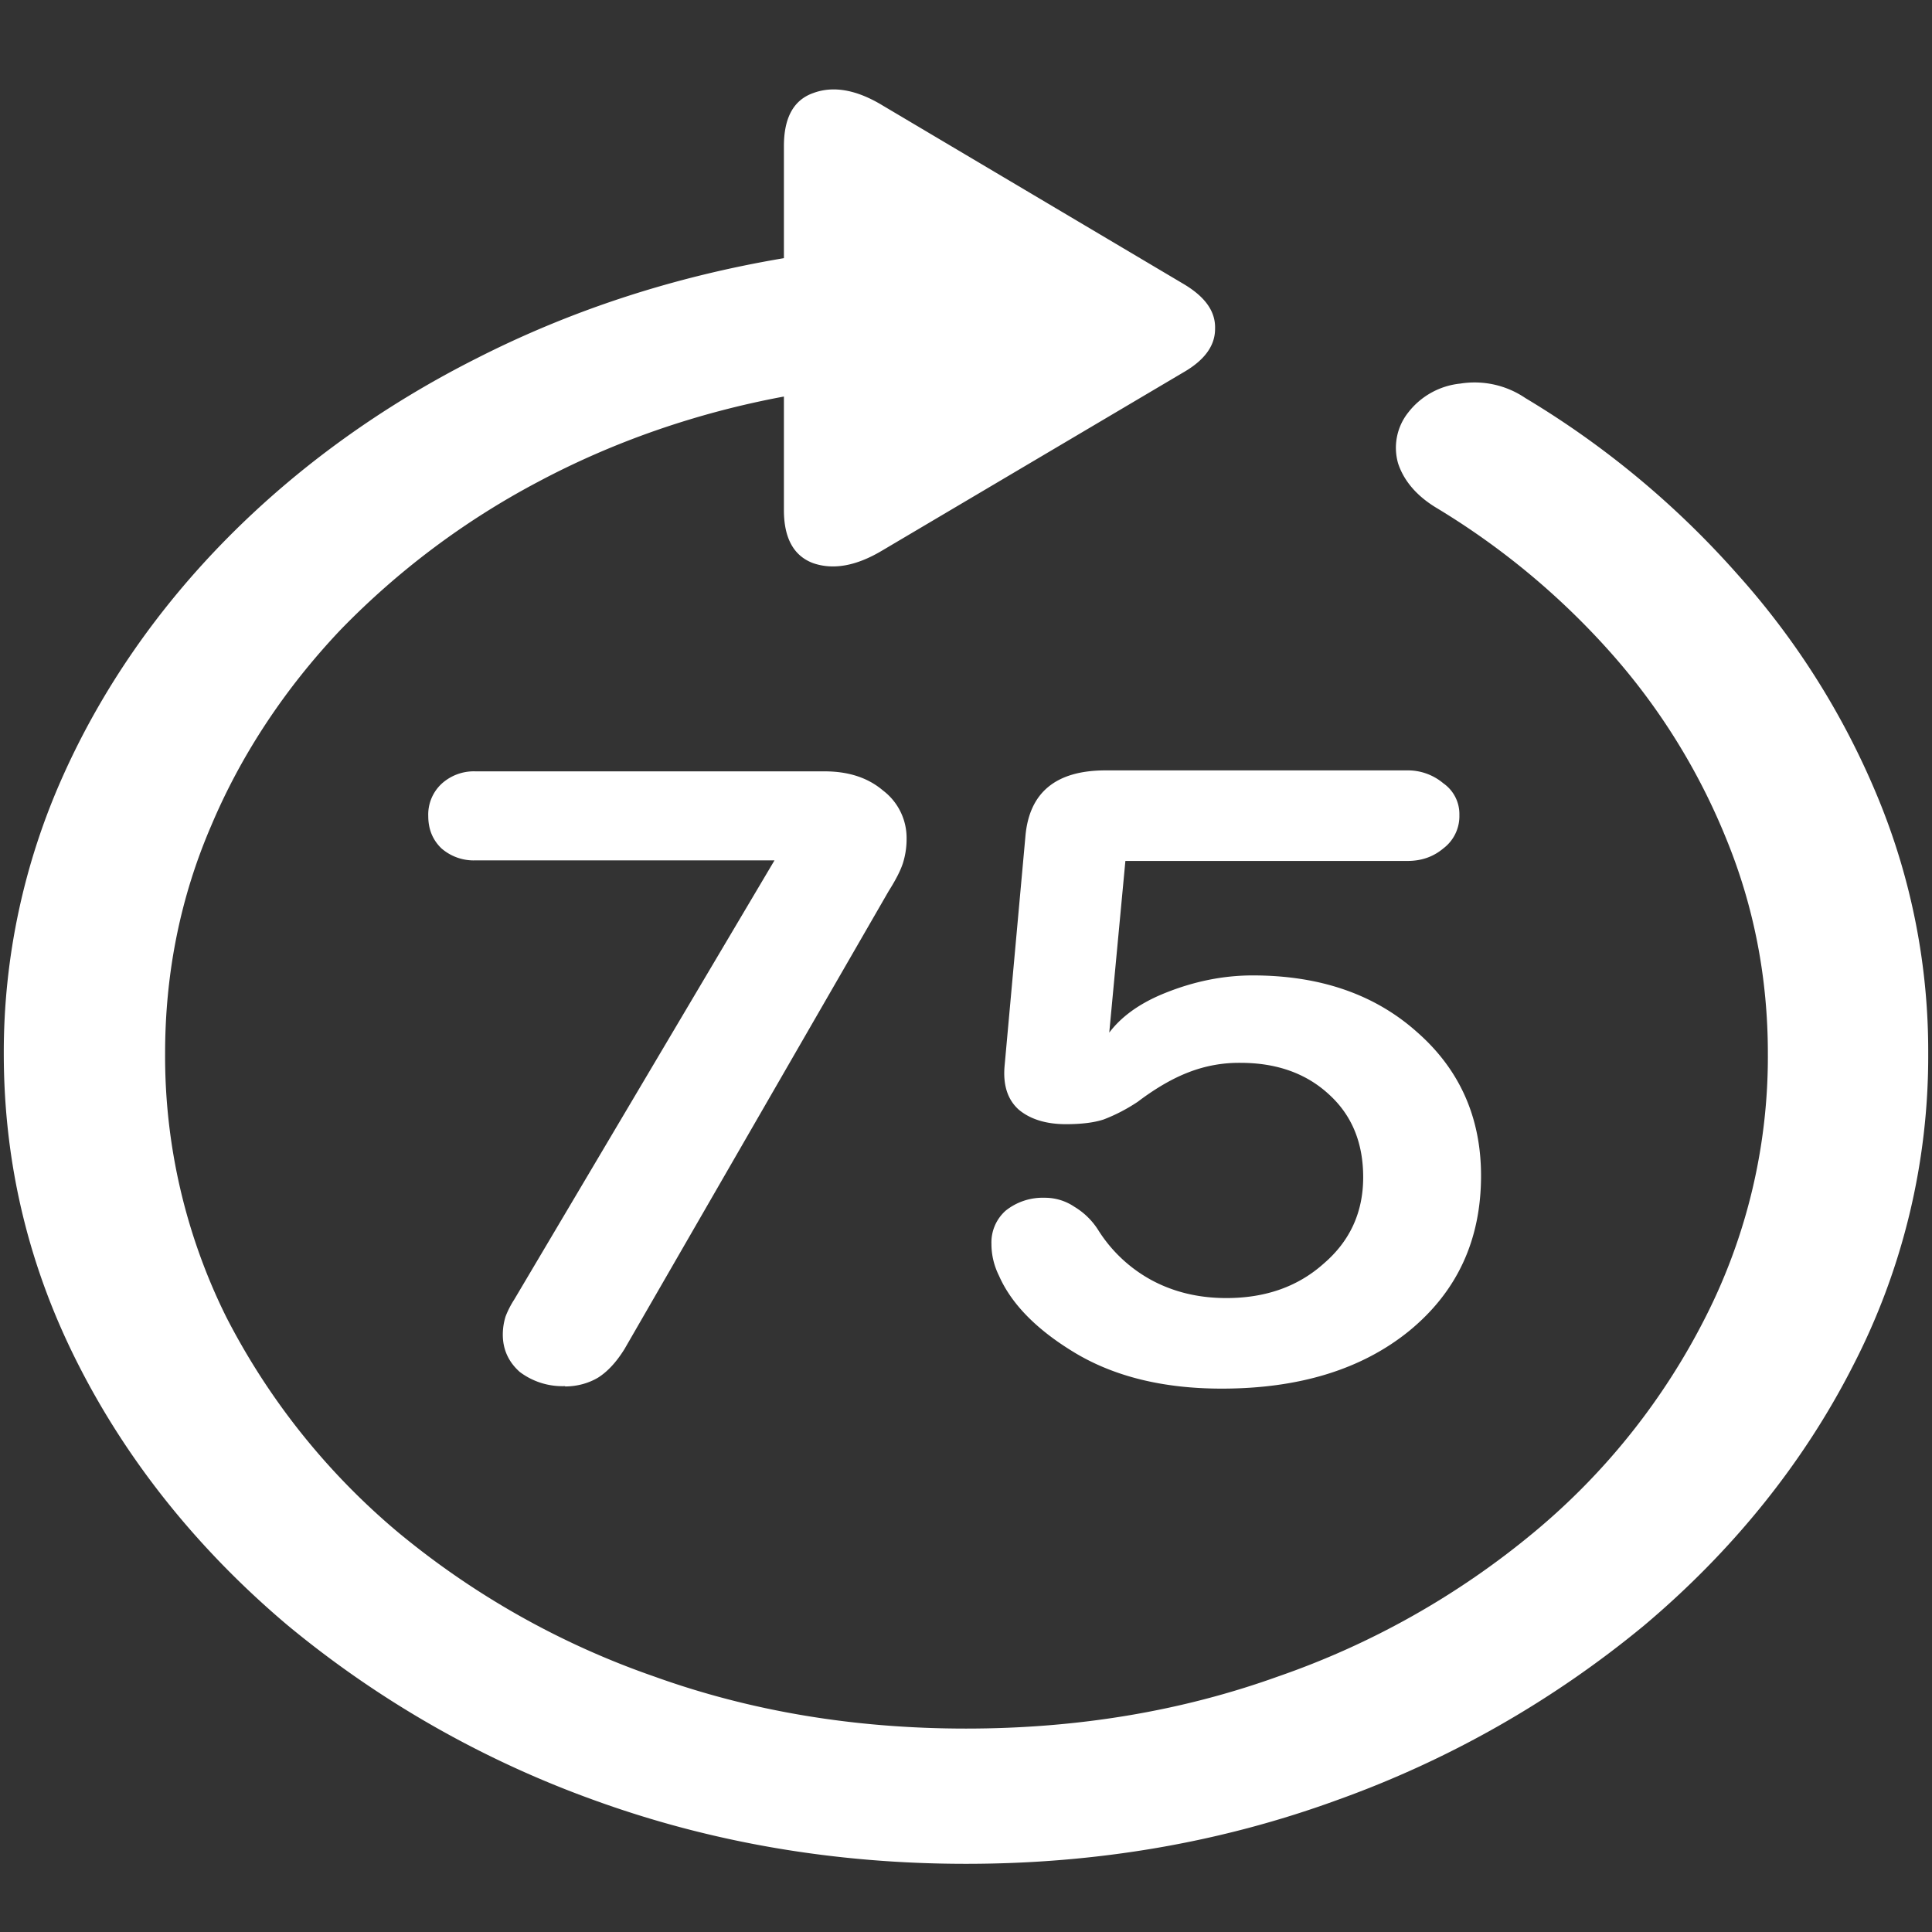<svg xmlns="http://www.w3.org/2000/svg" width="24" height="24"><rect width="100%" height="100%" fill="#333333" stroke="none"/><path style="stroke:none;fill-rule:nonzero;fill:#fff;fill-opacity:1" d="M.047 13.086c0 1.375.312 2.668.937 3.887.614 1.203 1.493 2.293 2.59 3.218a12.737 12.737 0 0 0 3.809 2.172c1.445.524 2.984.79 4.617.79s3.168-.266 4.605-.79a12.715 12.715 0 0 0 3.82-2.172c1.098-.925 1.977-2.015 2.59-3.218a8.38 8.38 0 0 0 .938-3.887 8.248 8.248 0 0 0-.621-3.168 9.675 9.675 0 0 0-1.746-2.781 11.179 11.179 0 0 0-2.637-2.192 1.123 1.123 0 0 0-.808-.18.937.937 0 0 0-.645.356.704.704 0 0 0-.129.633c.07.215.227.402.469.55a9.36 9.36 0 0 1 2.168 1.798 7.99 7.99 0 0 1 1.441 2.32c.344.84.516 1.73.516 2.664a7.137 7.137 0 0 1-.773 3.273 8.392 8.392 0 0 1-2.133 2.676 10.168 10.168 0 0 1-3.176 1.79c-1.203.433-2.496.648-3.879.648s-2.676-.215-3.879-.649a10.246 10.246 0 0 1-3.176-1.789 8.63 8.63 0 0 1-2.133-2.672 7.28 7.28 0 0 1-.761-3.277c0-1 .191-1.945.574-2.832.371-.879.914-1.7 1.605-2.43a9.785 9.785 0 0 1 2.45-1.836c.937-.5 1.972-.86 3.058-1.062v1.41c0 .348.121.57.364.66.25.086.535.035.855-.156l3.738-2.211c.266-.152.399-.332.399-.543.008-.219-.125-.402-.399-.563l-3.726-2.21c-.328-.2-.617-.25-.867-.157-.243.086-.364.305-.364.66v1.391c-1.367.23-2.64.645-3.82 1.246C3.562 5.641 1.754 7.47.785 9.633a8.382 8.382 0 0 0-.738 3.453Zm6.973 4.137c.148 0 .293-.04.41-.11.117-.074.226-.191.328-.355l3.281-5.688c.086-.136.145-.25.176-.343a.994.994 0 0 0 .047-.305.739.739 0 0 0-.293-.602c-.188-.16-.43-.238-.727-.238H5.906a.594.594 0 0 0-.422.156.522.522 0 0 0-.164.399c0 .164.055.297.164.402a.61.61 0 0 0 .422.149h3.715l-3.234 5.457a1.15 1.15 0 0 0-.106.207.76.76 0 0 0-.035.226c0 .184.07.34.211.465a.88.88 0 0 0 .563.176Zm8.156.027c.969 0 1.746-.242 2.332-.719.594-.488.89-1.129.89-1.926 0-.722-.265-1.32-.796-1.785-.524-.468-1.204-.703-2.04-.703-.367 0-.73.074-1.09.219-.359.144-.613.344-.761.594h.059l.21-2.235h3.504c.172 0 .32-.05.446-.156a.502.502 0 0 0 .199-.414.466.466 0 0 0-.2-.395.683.683 0 0 0-.445-.16h-3.75c-.617 0-.949.274-.996.82l-.258 2.844c-.023.243.036.426.176.551.14.117.336.18.586.18.195 0 .352-.02.469-.059.152-.058.293-.133.422-.219.226-.171.437-.292.633-.367a1.72 1.72 0 0 1 .644-.117c.453 0 .82.133 1.102.395.281.257.422.597.422 1.027 0 .434-.164.793-.493 1.074-.32.285-.722.426-1.207.426-.343 0-.656-.074-.937-.227a1.795 1.795 0 0 1-.656-.62.89.89 0 0 0-.293-.286.654.654 0 0 0-.375-.113.736.736 0 0 0-.48.16.528.528 0 0 0-.177.414c0 .137.032.27.094.395.156.355.477.68.961.968.492.29 1.094.434 1.805.434Zm0 0"/></svg>